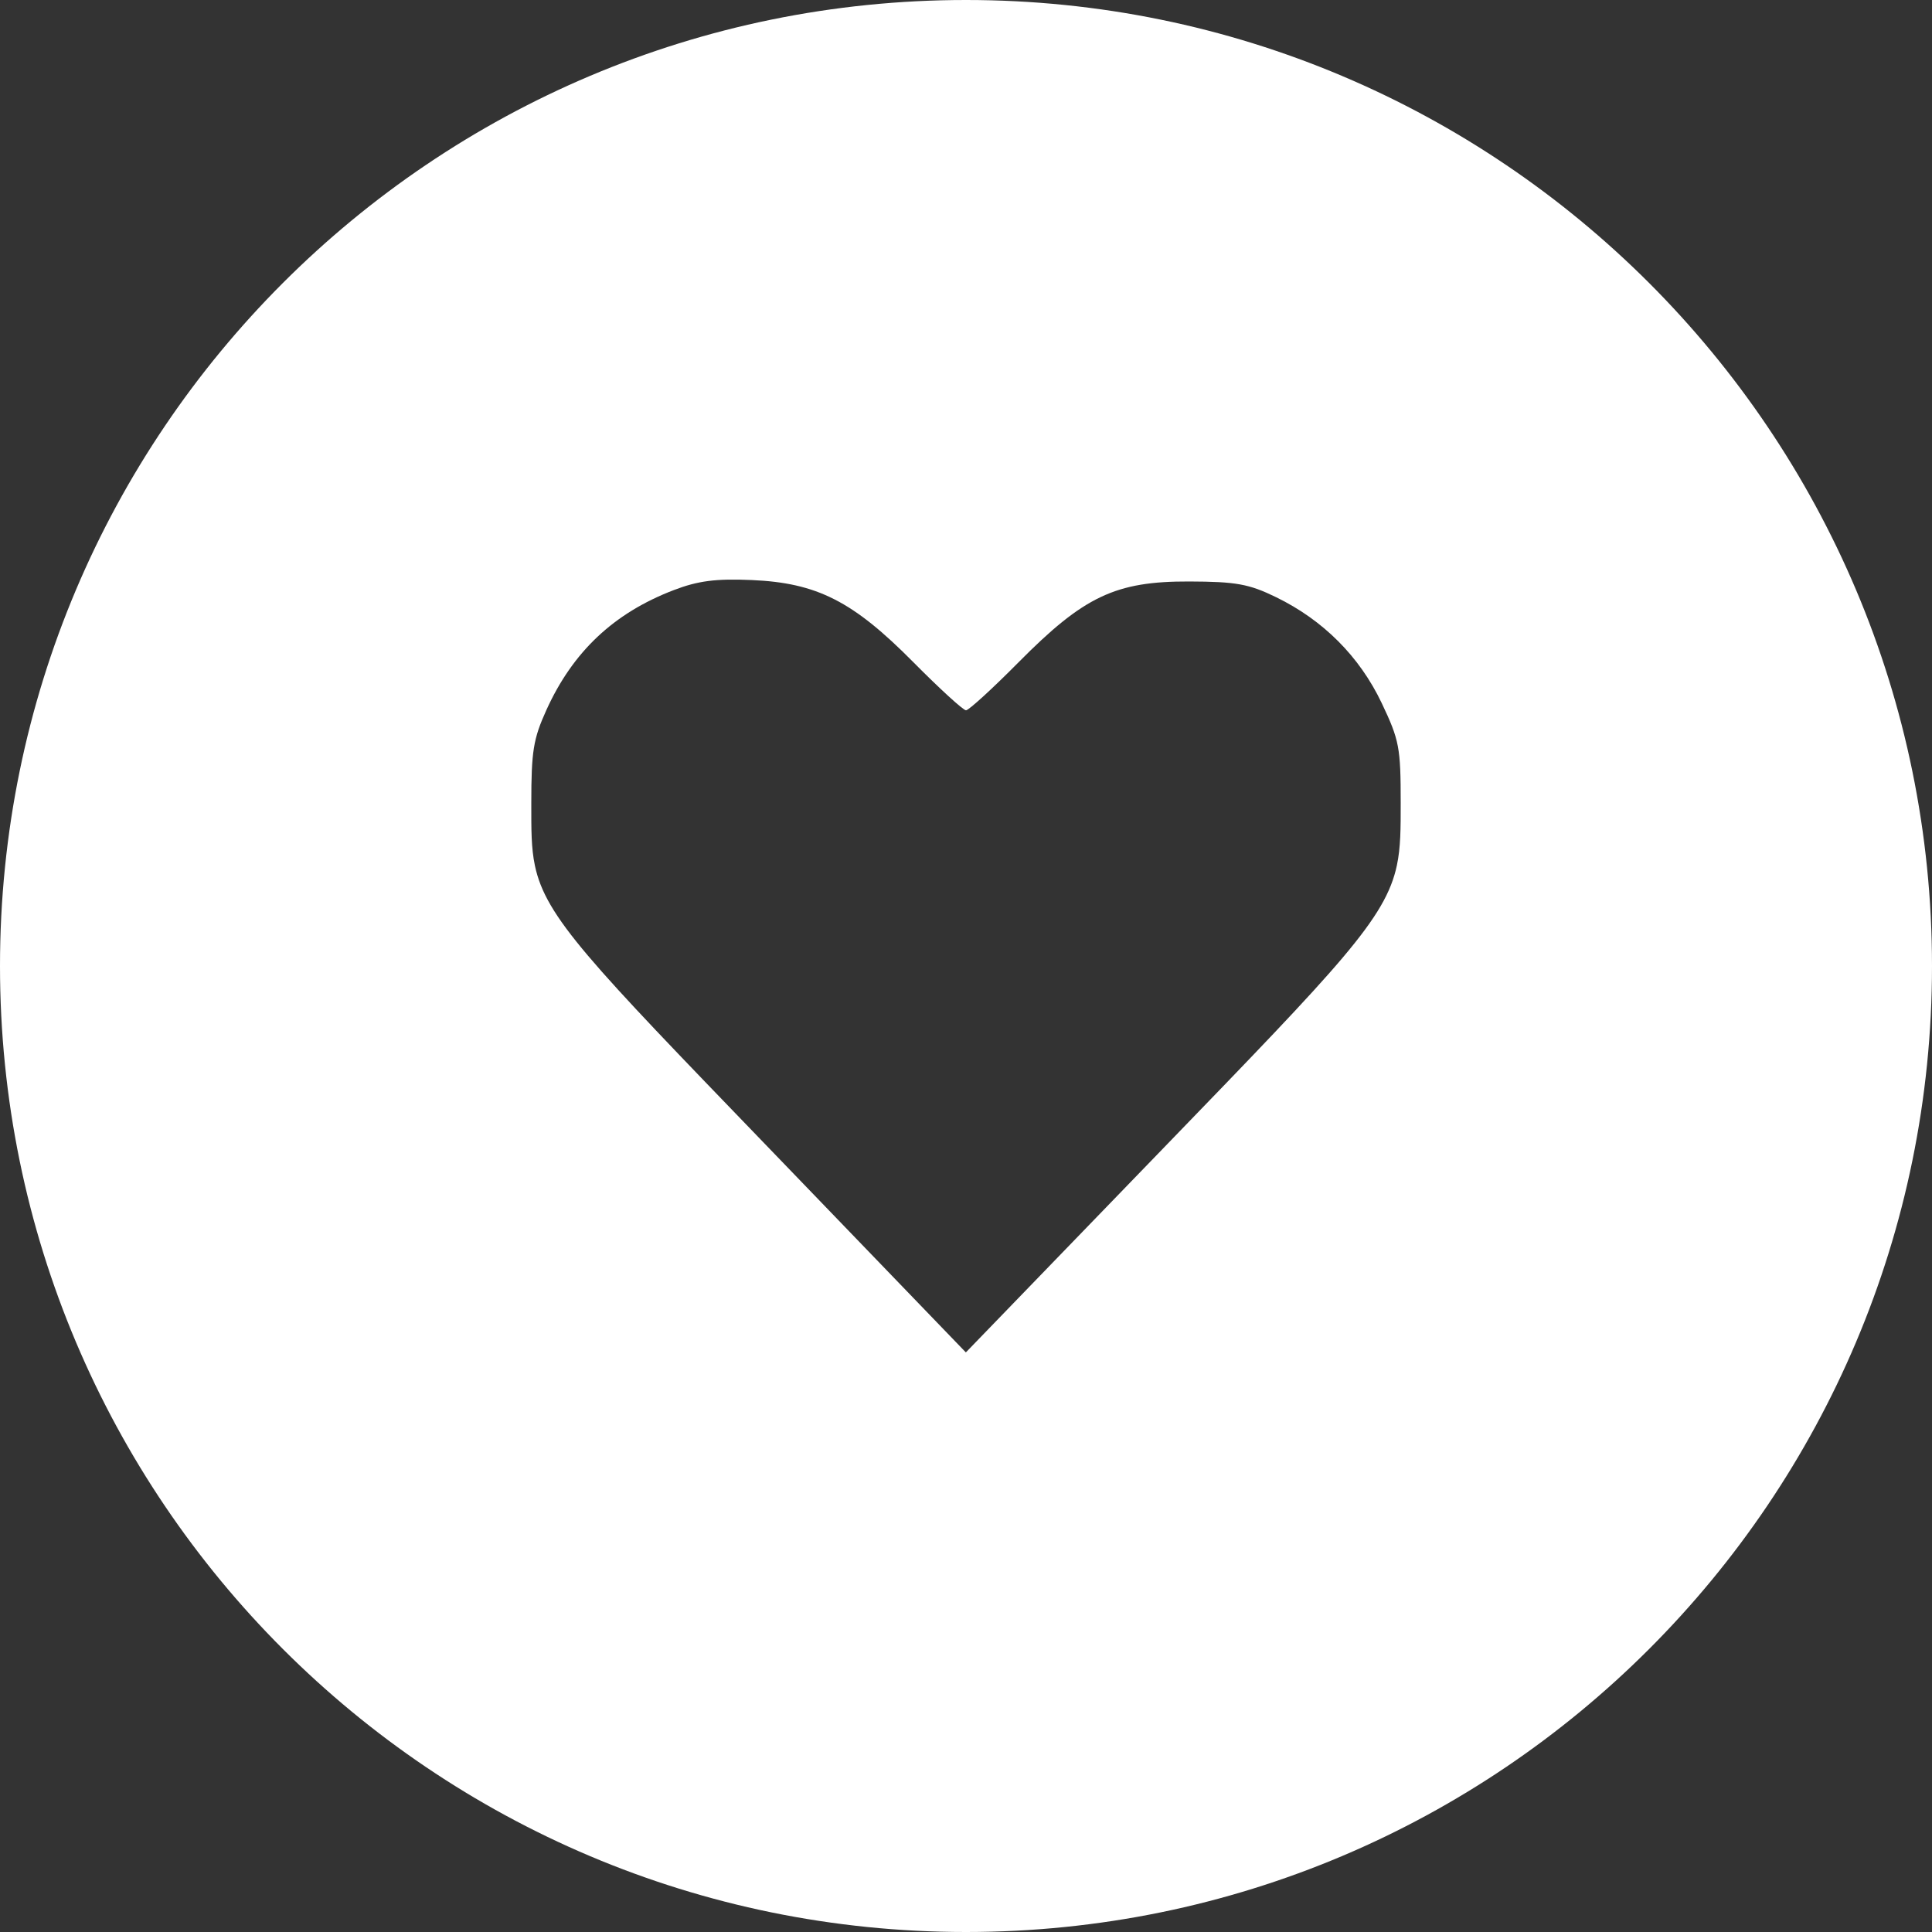 <svg width="40" height="40" viewBox="0 0 40 40" fill="none" xmlns="http://www.w3.org/2000/svg">
<rect x="0" y="0" width="40" height="40" fill="#333333" stroke="none"/>
<path fill-rule="evenodd" clip-rule="evenodd" d="M20 40C31.046 40 40 31.046 40 20C40 8.954 31.046 0 20 0C8.954 0 0 8.954 0 20C0 31.046 8.954 40 20 40ZM11.312 14.701C11.859 13.493 12.708 12.693 13.948 12.218C14.451 12.025 14.82 11.977 15.56 12.009C16.914 12.067 17.66 12.446 18.913 13.713C19.454 14.259 19.943 14.706 20 14.706C20.057 14.706 20.546 14.259 21.087 13.713C22.441 12.345 23.096 12.034 24.62 12.039C25.591 12.042 25.858 12.09 26.42 12.364C27.396 12.839 28.147 13.592 28.606 14.555C28.972 15.326 29 15.473 29 16.632C29 17.153 29 17.543 28.921 17.916C28.688 19.016 27.765 19.969 24.113 23.744L19.997 28L15.835 23.682C12.205 19.918 11.3 18.992 11.075 17.923C10.996 17.552 11 17.163 11 16.632C11 15.553 11.041 15.299 11.312 14.701Z" fill="white"/>
</svg>
